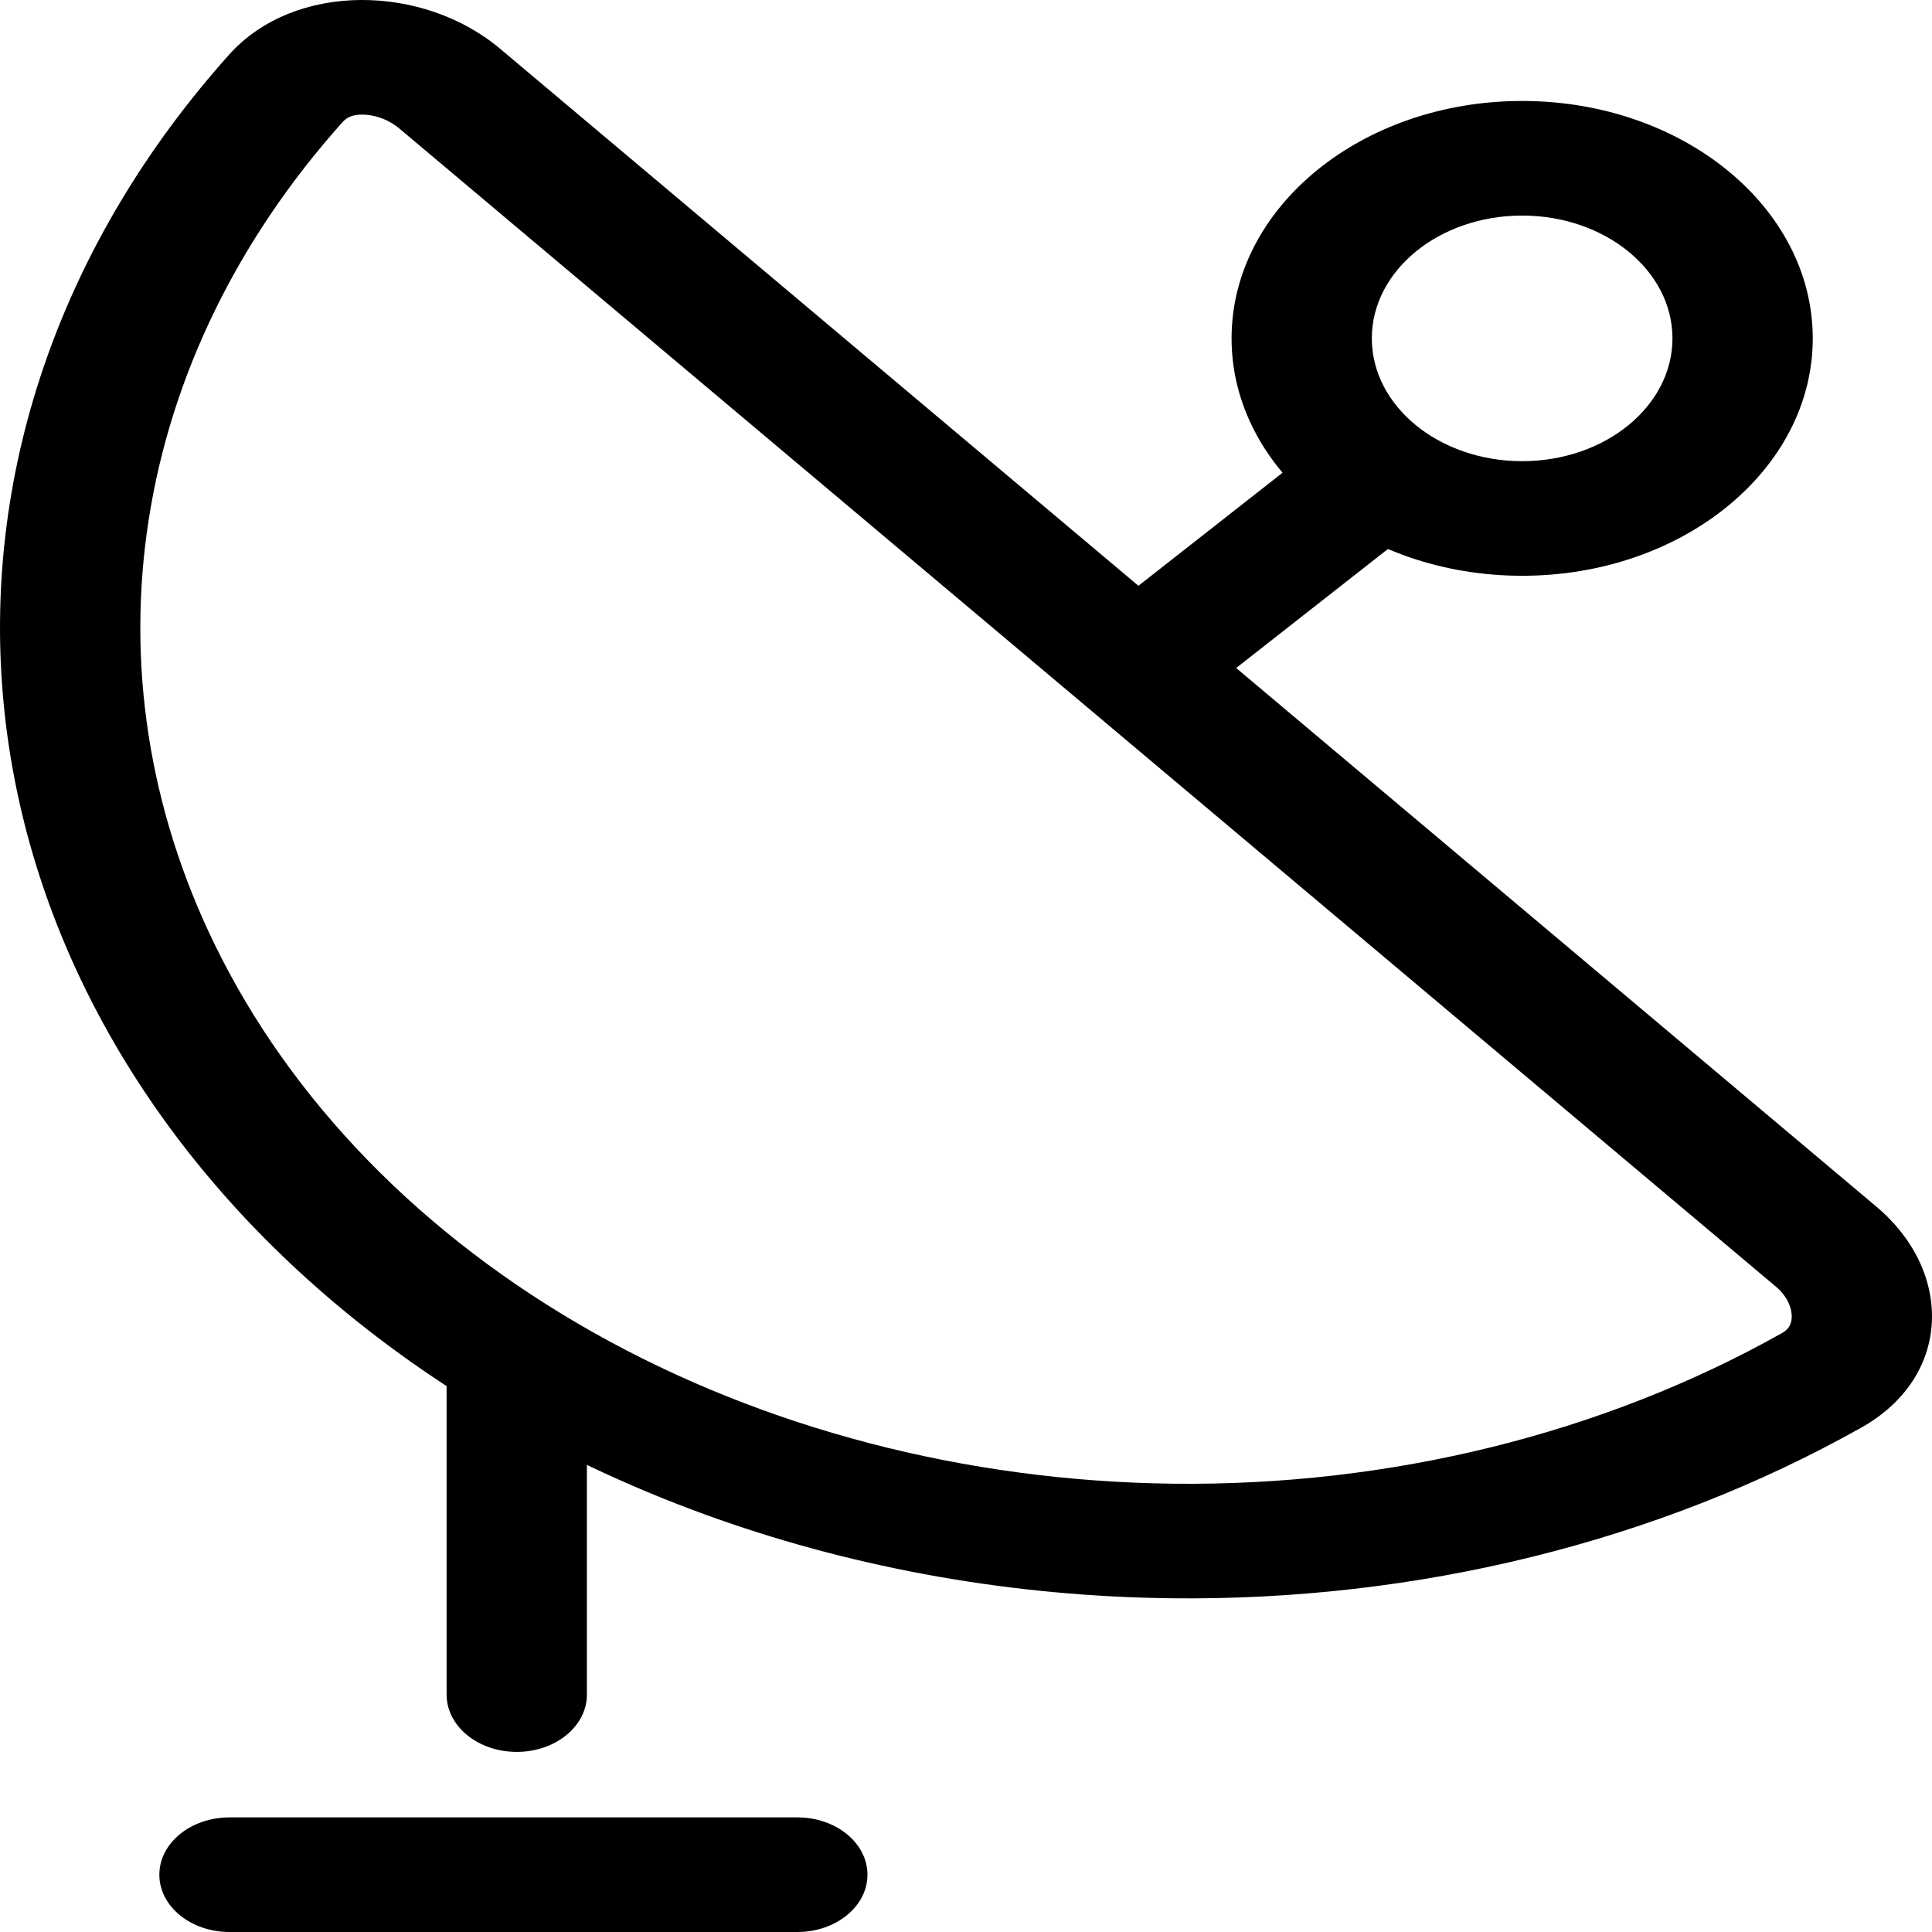 <svg width="50" height="50" viewBox="0 0 50 50" fill="none" xmlns="http://www.w3.org/2000/svg">
<path fill-rule="evenodd" clip-rule="evenodd" d="M8.86 3.166C6.153 6.191 4.428 9.727 3.849 13.445C3.269 17.162 3.853 20.939 5.546 24.421C7.525 28.494 10.939 31.995 15.354 34.483C19.77 36.971 24.989 38.333 30.352 38.398C35.972 38.465 41.478 37.105 46.109 34.505C46.273 34.413 46.359 34.298 46.369 34.1C46.38 33.868 46.268 33.557 45.955 33.294L10.337 3.328C10.024 3.064 9.647 2.963 9.363 2.966C9.12 2.968 8.977 3.035 8.86 3.166ZM5.929 1.415C7.62 -0.474 10.947 -0.418 12.942 1.261L48.56 31.227C50.555 32.906 50.526 35.624 48.166 36.949C42.914 39.898 36.67 41.44 30.299 41.363C22.144 41.265 14.371 38.525 8.69 33.745C3.632 29.49 0.58 23.91 0.075 17.992C-0.431 12.075 1.643 6.203 5.929 1.415ZM39.393 11.935C41.542 11.935 43.283 10.512 43.283 8.757C43.283 7.002 41.542 5.579 39.393 5.579C37.245 5.579 35.503 7.002 35.503 8.757C35.503 10.512 37.245 11.935 39.393 11.935ZM39.393 14.901C43.547 14.901 46.914 12.15 46.914 8.757C46.914 5.364 43.547 2.613 39.393 2.613C35.24 2.613 31.873 5.364 31.873 8.757C31.873 12.15 35.24 14.901 39.393 14.901Z" fill="black"/>
<path fill-rule="evenodd" clip-rule="evenodd" d="M38.097 12.5L29.452 19.28L26.938 17.14L35.582 10.36L38.097 12.5ZM13.374 33.898C14.376 33.898 15.189 34.562 15.189 35.381V43.856C15.189 44.675 14.376 45.339 13.374 45.339C12.371 45.339 11.558 44.675 11.558 43.856V35.381C11.558 34.562 12.371 33.898 13.374 33.898ZM4.124 48.517C4.124 47.698 4.937 47.034 5.939 47.034H20.635C21.637 47.034 22.45 47.698 22.45 48.517C22.45 49.336 21.637 50 20.635 50H5.939C4.937 50 4.124 49.336 4.124 48.517Z" fill="black"/>
</svg>
